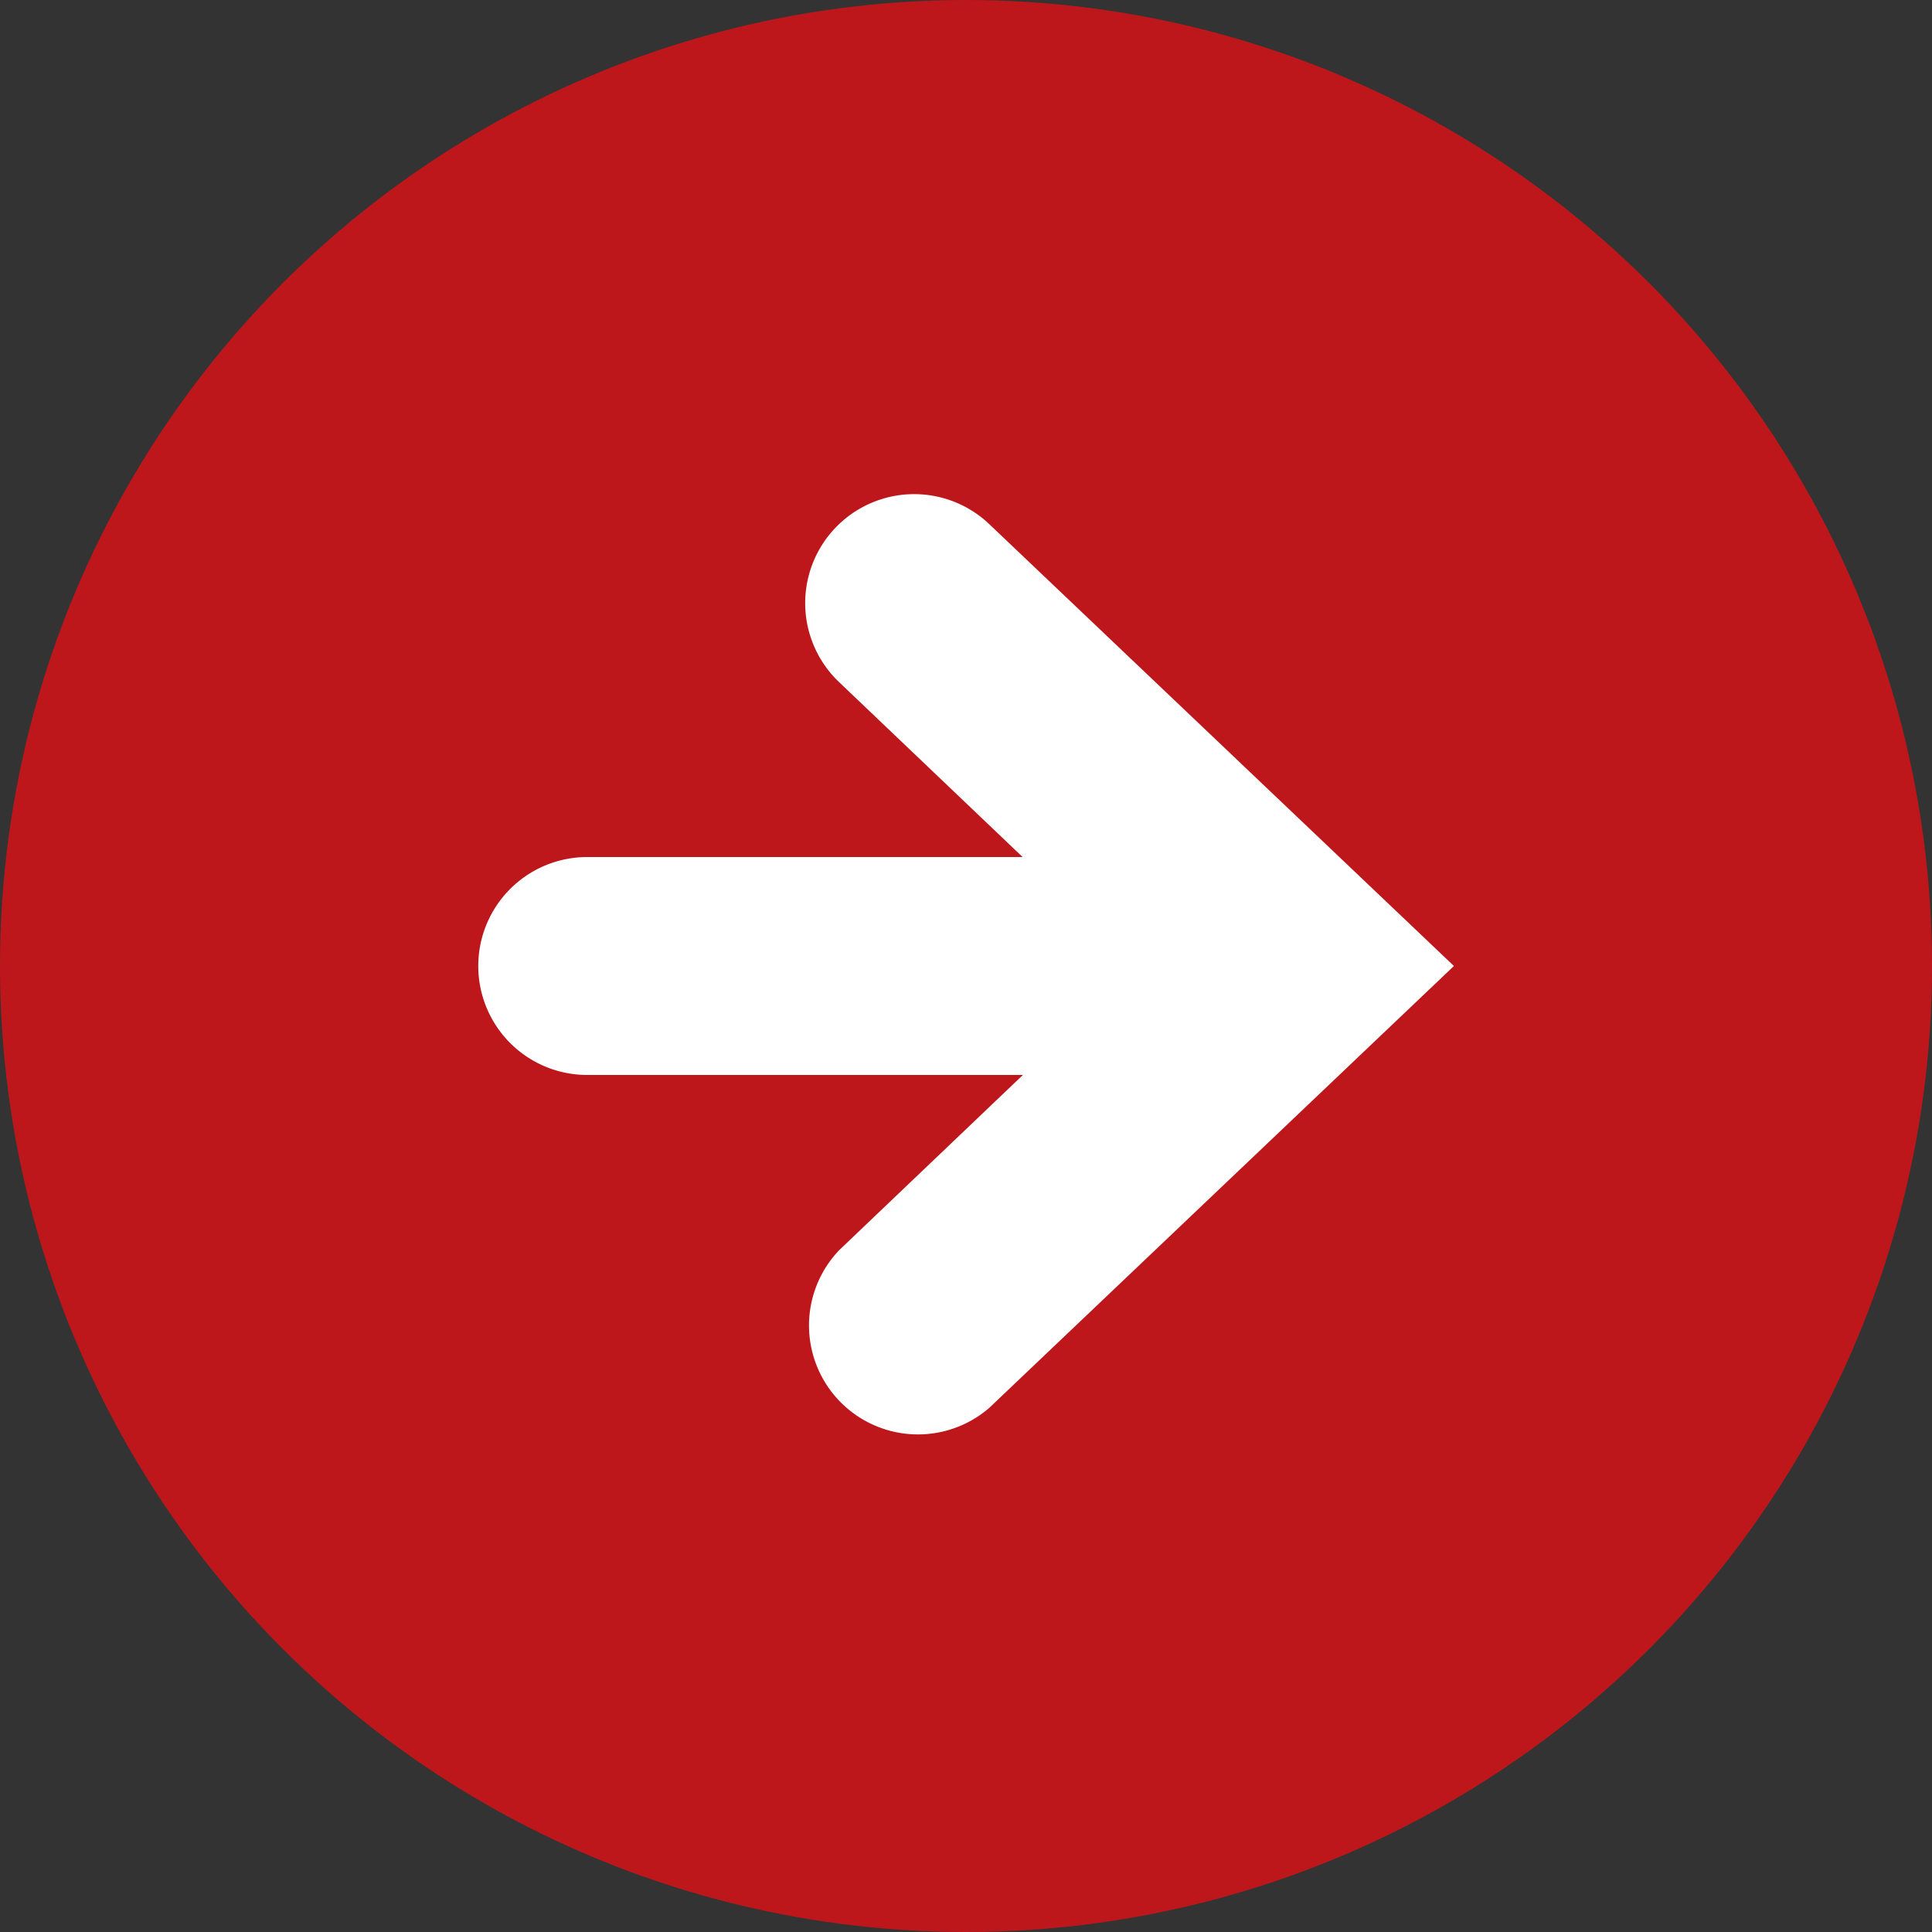 <svg xmlns="http://www.w3.org/2000/svg" width="20" height="20" viewBox="0 0 20 20">
  <rect x="0" y="0" width="20" height="20" fill="#333333" stroke="none"/>
  <g id="グループ_94" data-name="グループ 94" transform="translate(-885 -1911)">
    <circle id="楕円形_20" data-name="楕円形 20" cx="10" cy="10" r="10" transform="translate(885 1911)" fill="#be171b"/>
    <g id="矢印アイコン_右1" data-name="矢印アイコン　右1" transform="translate(889.951 1907.8)">
      <path id="パス_8" data-name="パス 8" d="M5.29,8.626a1.128,1.128,0,1,0-1.555,1.635l1.9,1.811H1.128a1.128,1.128,0,1,0,0,2.256h4.51l-1.9,1.812A1.128,1.128,0,0,0,5.29,17.774L10.1,13.2Z" fill="#fff"/>
    </g>
  </g>
</svg>
